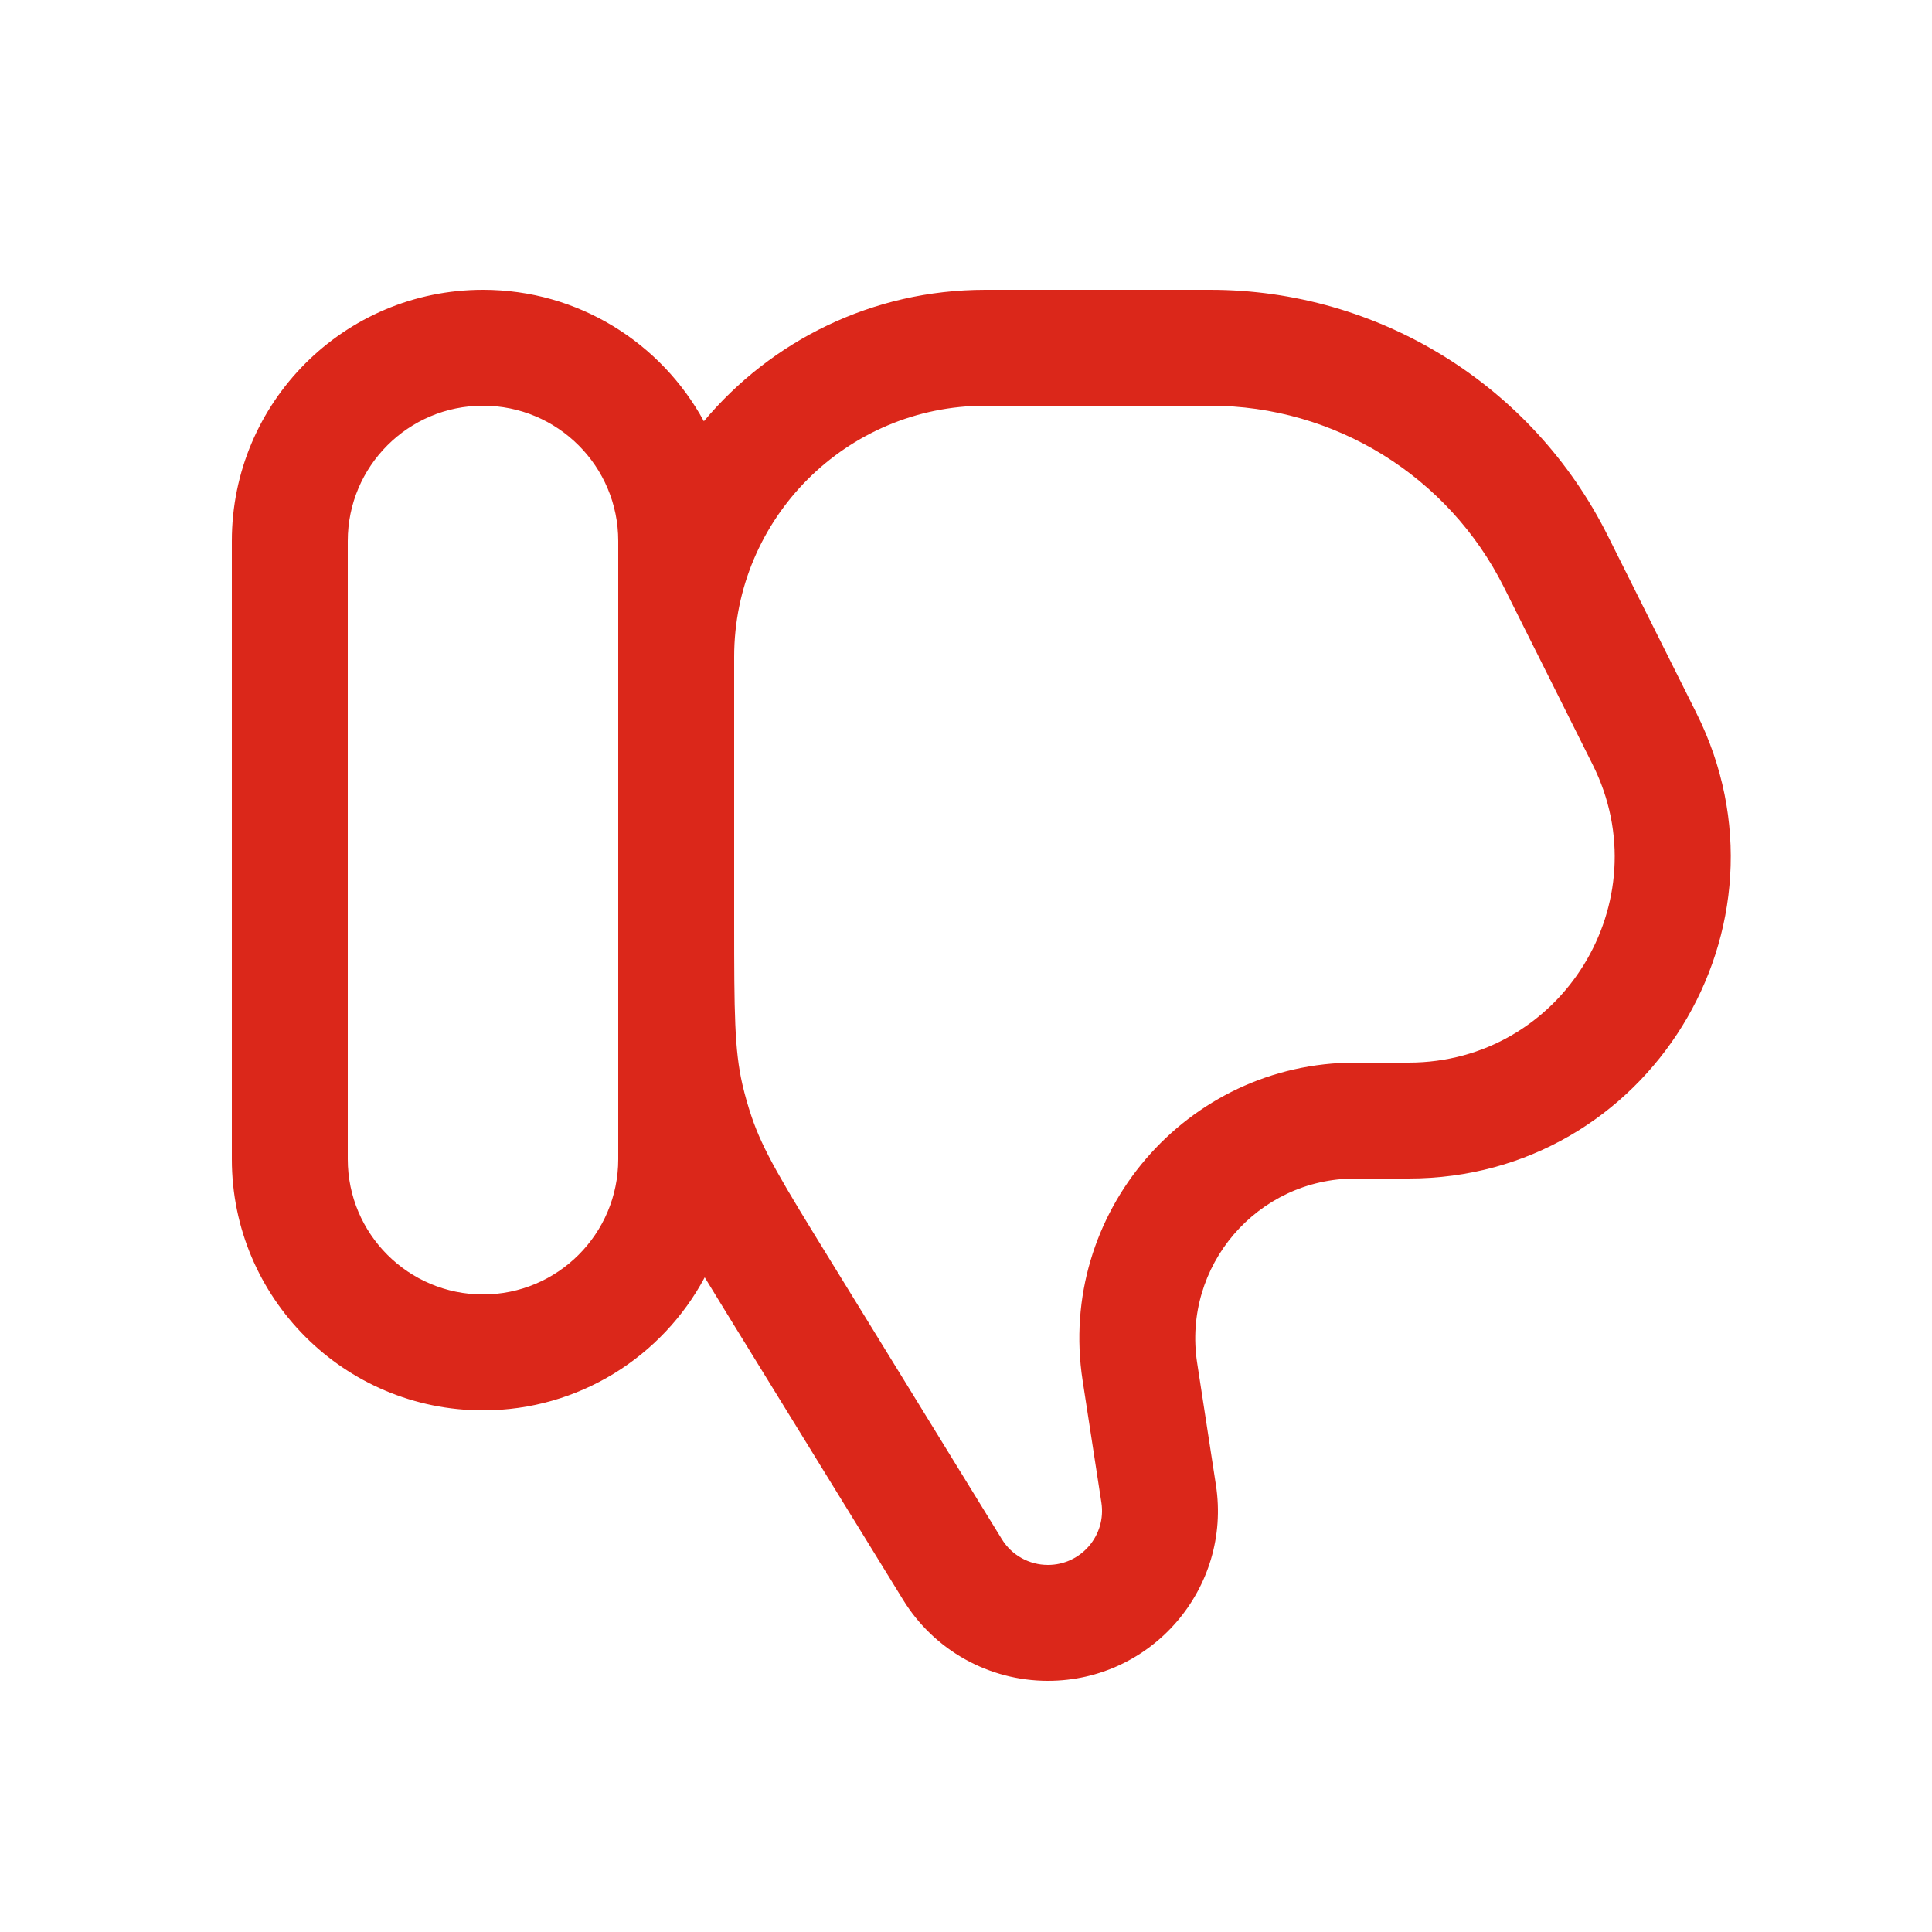 <svg width="25" height="25" viewBox="0 0 25 25" fill="none" xmlns="http://www.w3.org/2000/svg">
<path fill-rule="evenodd" clip-rule="evenodd" d="M6.25 3.75C4.455 3.75 3 5.205 3 7V15C3 16.795 4.455 18.25 6.25 18.25C7.492 18.25 8.572 17.553 9.119 16.529C9.208 16.676 9.304 16.832 9.408 17.001L11.687 20.703C12.087 21.354 12.796 21.75 13.56 21.75C14.908 21.75 15.939 20.548 15.734 19.216L15.491 17.636C15.298 16.381 16.269 15.25 17.538 15.25H18.228C21.323 15.25 23.335 11.993 21.951 9.226L20.803 6.929C19.829 4.981 17.838 3.75 15.66 3.75H12.75C11.287 3.75 9.979 4.411 9.108 5.451C8.557 4.438 7.484 3.75 6.25 3.75ZM8 7C8 6.034 7.216 5.25 6.25 5.25C5.284 5.25 4.5 6.034 4.5 7V15C4.5 15.966 5.284 16.75 6.25 16.75C7.216 16.75 8 15.966 8 15V7ZM9.606 14.03C9.504 13.582 9.5 13.11 9.5 11.934V8.5C9.5 6.705 10.955 5.25 12.75 5.25H15.66C17.27 5.25 18.741 6.16 19.461 7.599L20.61 9.896C21.495 11.667 20.207 13.75 18.228 13.75H17.538C15.35 13.75 13.676 15.701 14.009 17.864L14.252 19.444C14.317 19.868 13.989 20.25 13.56 20.25C13.317 20.25 13.091 20.124 12.964 19.917L10.734 16.292C10.117 15.291 9.873 14.886 9.726 14.451C9.679 14.313 9.639 14.172 9.606 14.03Z" fill="#DB271A"/>
</svg>
